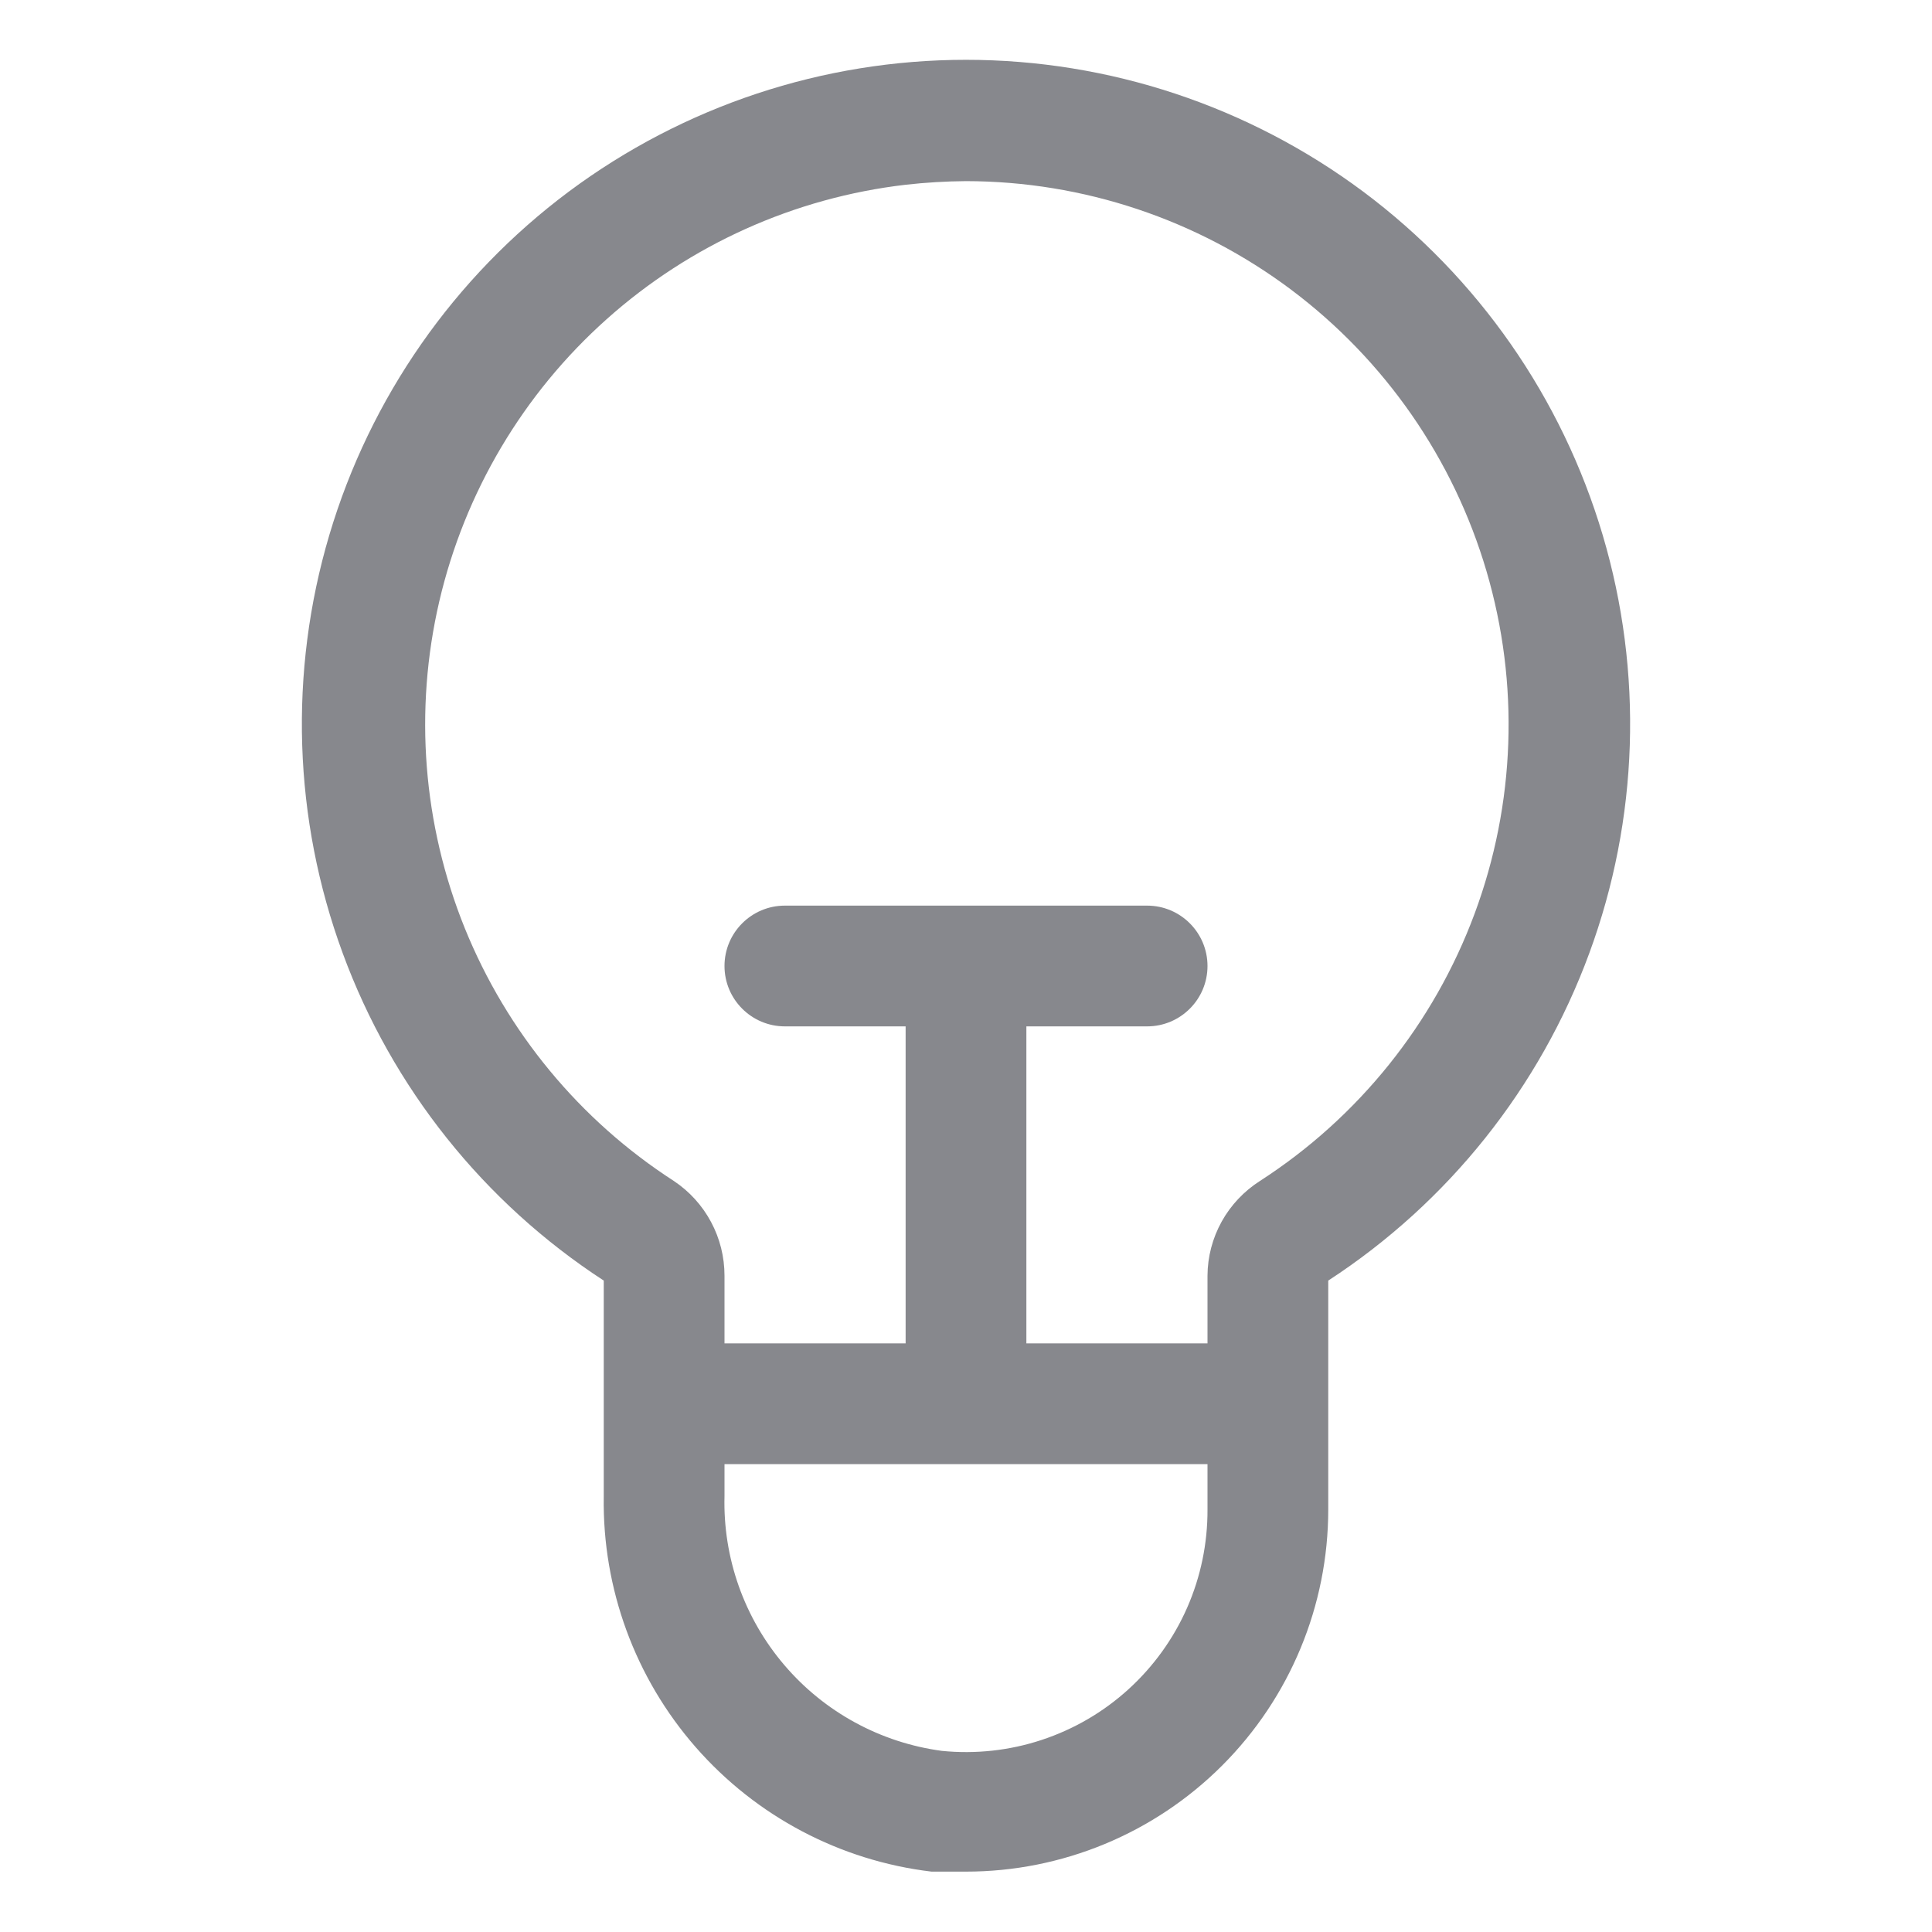 <svg width="24" height="24" viewBox="0 0 24 24" fill="none" xmlns="http://www.w3.org/2000/svg">
<path d="M12 23.25H11.572C10.438 23.115 9.394 22.564 8.642 21.704C7.889 20.843 7.483 19.735 7.5 18.593V15.908C6.009 14.937 4.872 13.512 4.258 11.843C3.643 10.174 3.585 8.351 4.091 6.646C4.597 4.941 5.64 3.445 7.065 2.381C8.491 1.318 10.222 0.743 12 0.743C13.778 0.743 15.509 1.318 16.935 2.381C18.36 3.445 19.403 4.941 19.909 6.646C20.415 8.351 20.357 10.174 19.742 11.843C19.128 13.512 17.991 14.937 16.5 15.908V18.75C16.5 19.944 16.026 21.088 15.182 21.932C14.338 22.776 13.194 23.25 12 23.25ZM12 2.25C11.749 2.252 11.499 2.267 11.25 2.295C9.869 2.456 8.572 3.039 7.535 3.966C6.498 4.892 5.773 6.116 5.457 7.47C5.142 8.824 5.253 10.242 5.774 11.531C6.296 12.819 7.202 13.916 8.37 14.67C8.564 14.799 8.723 14.974 8.833 15.18C8.943 15.385 9 15.614 9 15.848V18.585C8.98 19.353 9.245 20.101 9.744 20.685C10.242 21.269 10.939 21.648 11.7 21.75C12.118 21.792 12.541 21.746 12.94 21.614C13.34 21.482 13.707 21.268 14.018 20.985C14.329 20.702 14.578 20.357 14.747 19.972C14.916 19.587 15.002 19.171 15 18.75V15.848C15.001 15.612 15.062 15.381 15.176 15.175C15.29 14.97 15.454 14.796 15.652 14.67C16.876 13.88 17.811 12.715 18.318 11.35C18.825 9.985 18.877 8.493 18.466 7.096C18.055 5.699 17.203 4.472 16.038 3.598C14.873 2.725 13.456 2.252 12 2.25Z" fill="#87888D"/>
<path d="M15.75 16.688H8.25V18.188H15.75V16.688Z" fill="#87888D"/>
<path d="M14.25 11.25H9.75C9.336 11.25 9 11.586 9 12C9 12.414 9.336 12.75 9.75 12.75H14.25C14.664 12.75 15 12.414 15 12C15 11.586 14.664 11.25 14.25 11.25Z" fill="#87888D"/>
<path d="M12.75 11.438H11.25V17.438H12.75V11.438Z" fill="#87888D"/>
</svg>
